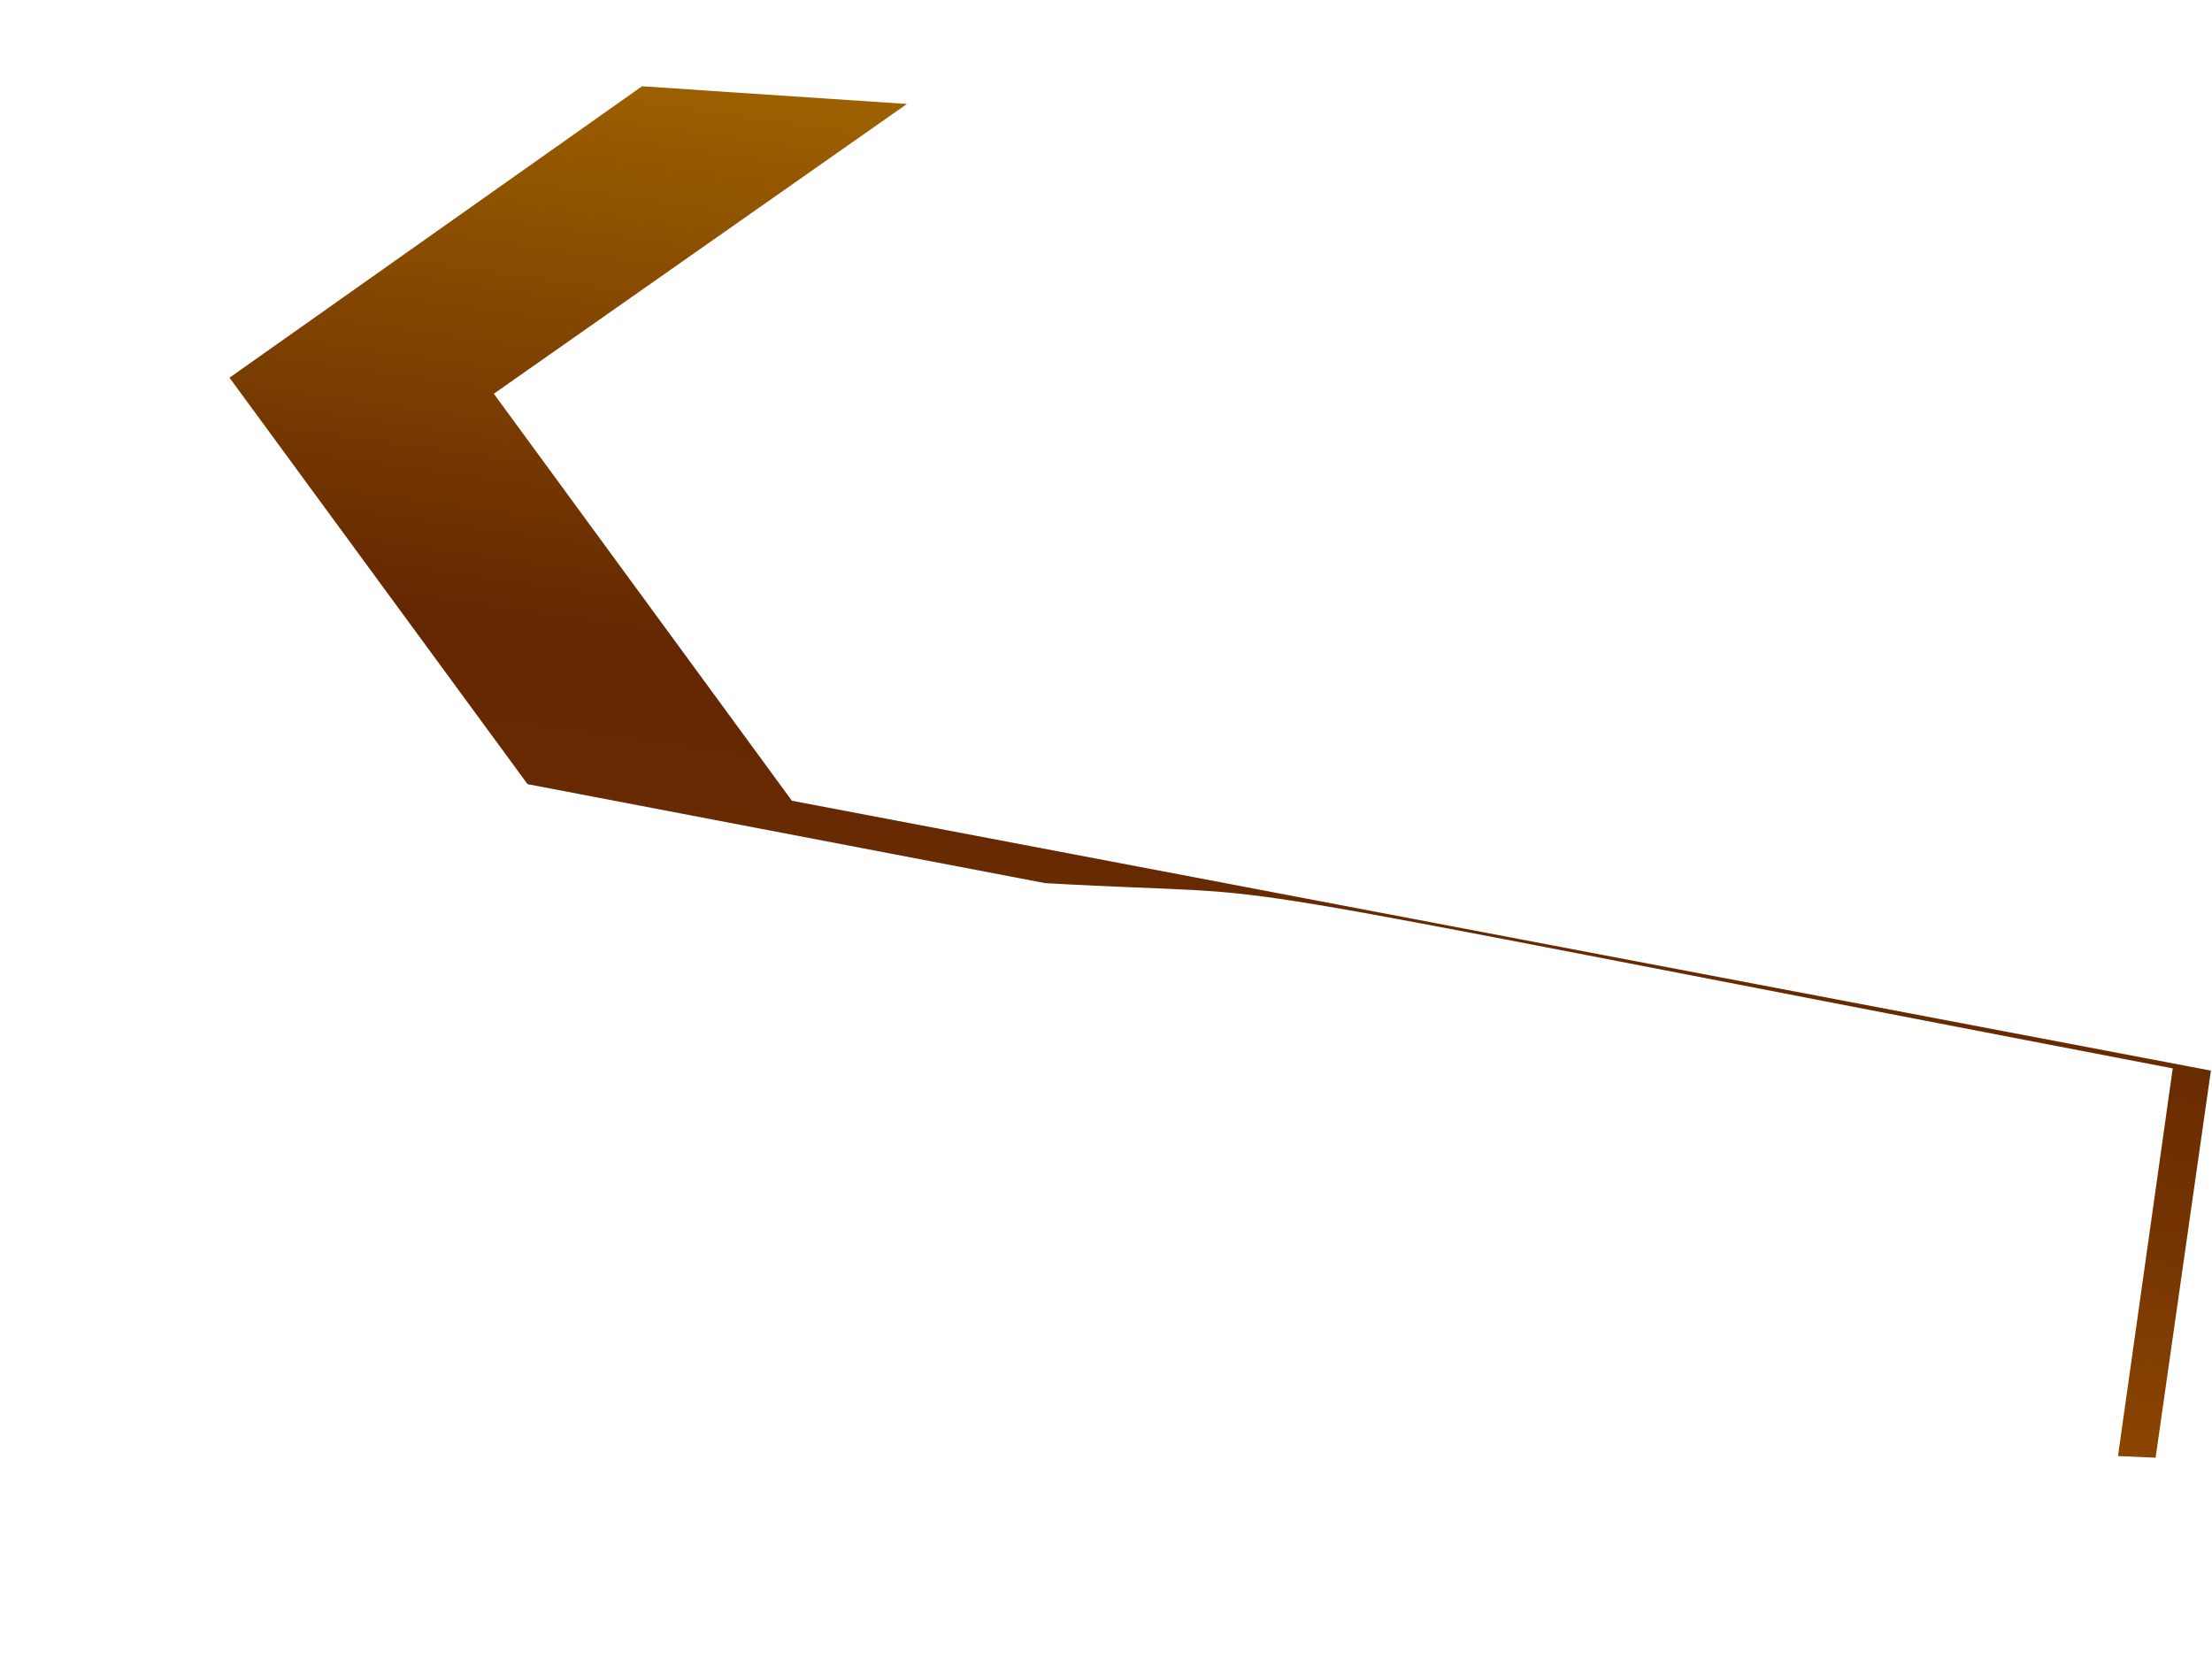 <svg width="4" height="3" viewBox="0 0 4 3" fill="none" xmlns="http://www.w3.org/2000/svg">
<path d="M3.898 2.636L3.998 1.936L1.432 1.448L0.893 0.712L1.64 0.188L1.161 0.156L0.415 0.683L0.954 1.418L1.89 1.597C2.422 1.627 1.987 1.559 3.929 1.932L3.83 2.633L3.898 2.636Z" fill="url(#paint0_linear_82_139)"/>
<defs>
<linearGradient id="paint0_linear_82_139" x1="2.359" y1="0.29" x2="2.061" y2="2.381" gradientUnits="userSpaceOnUse">
<stop stop-color="#9E6100"/>
<stop offset="0.49" stop-color="#642701"/>
<stop offset="0.65" stop-color="#682A01"/>
<stop offset="0.81" stop-color="#753401"/>
<stop offset="0.98" stop-color="#8A4401"/>
<stop offset="1" stop-color="#8C4601"/>
</linearGradient>
</defs>
</svg>
